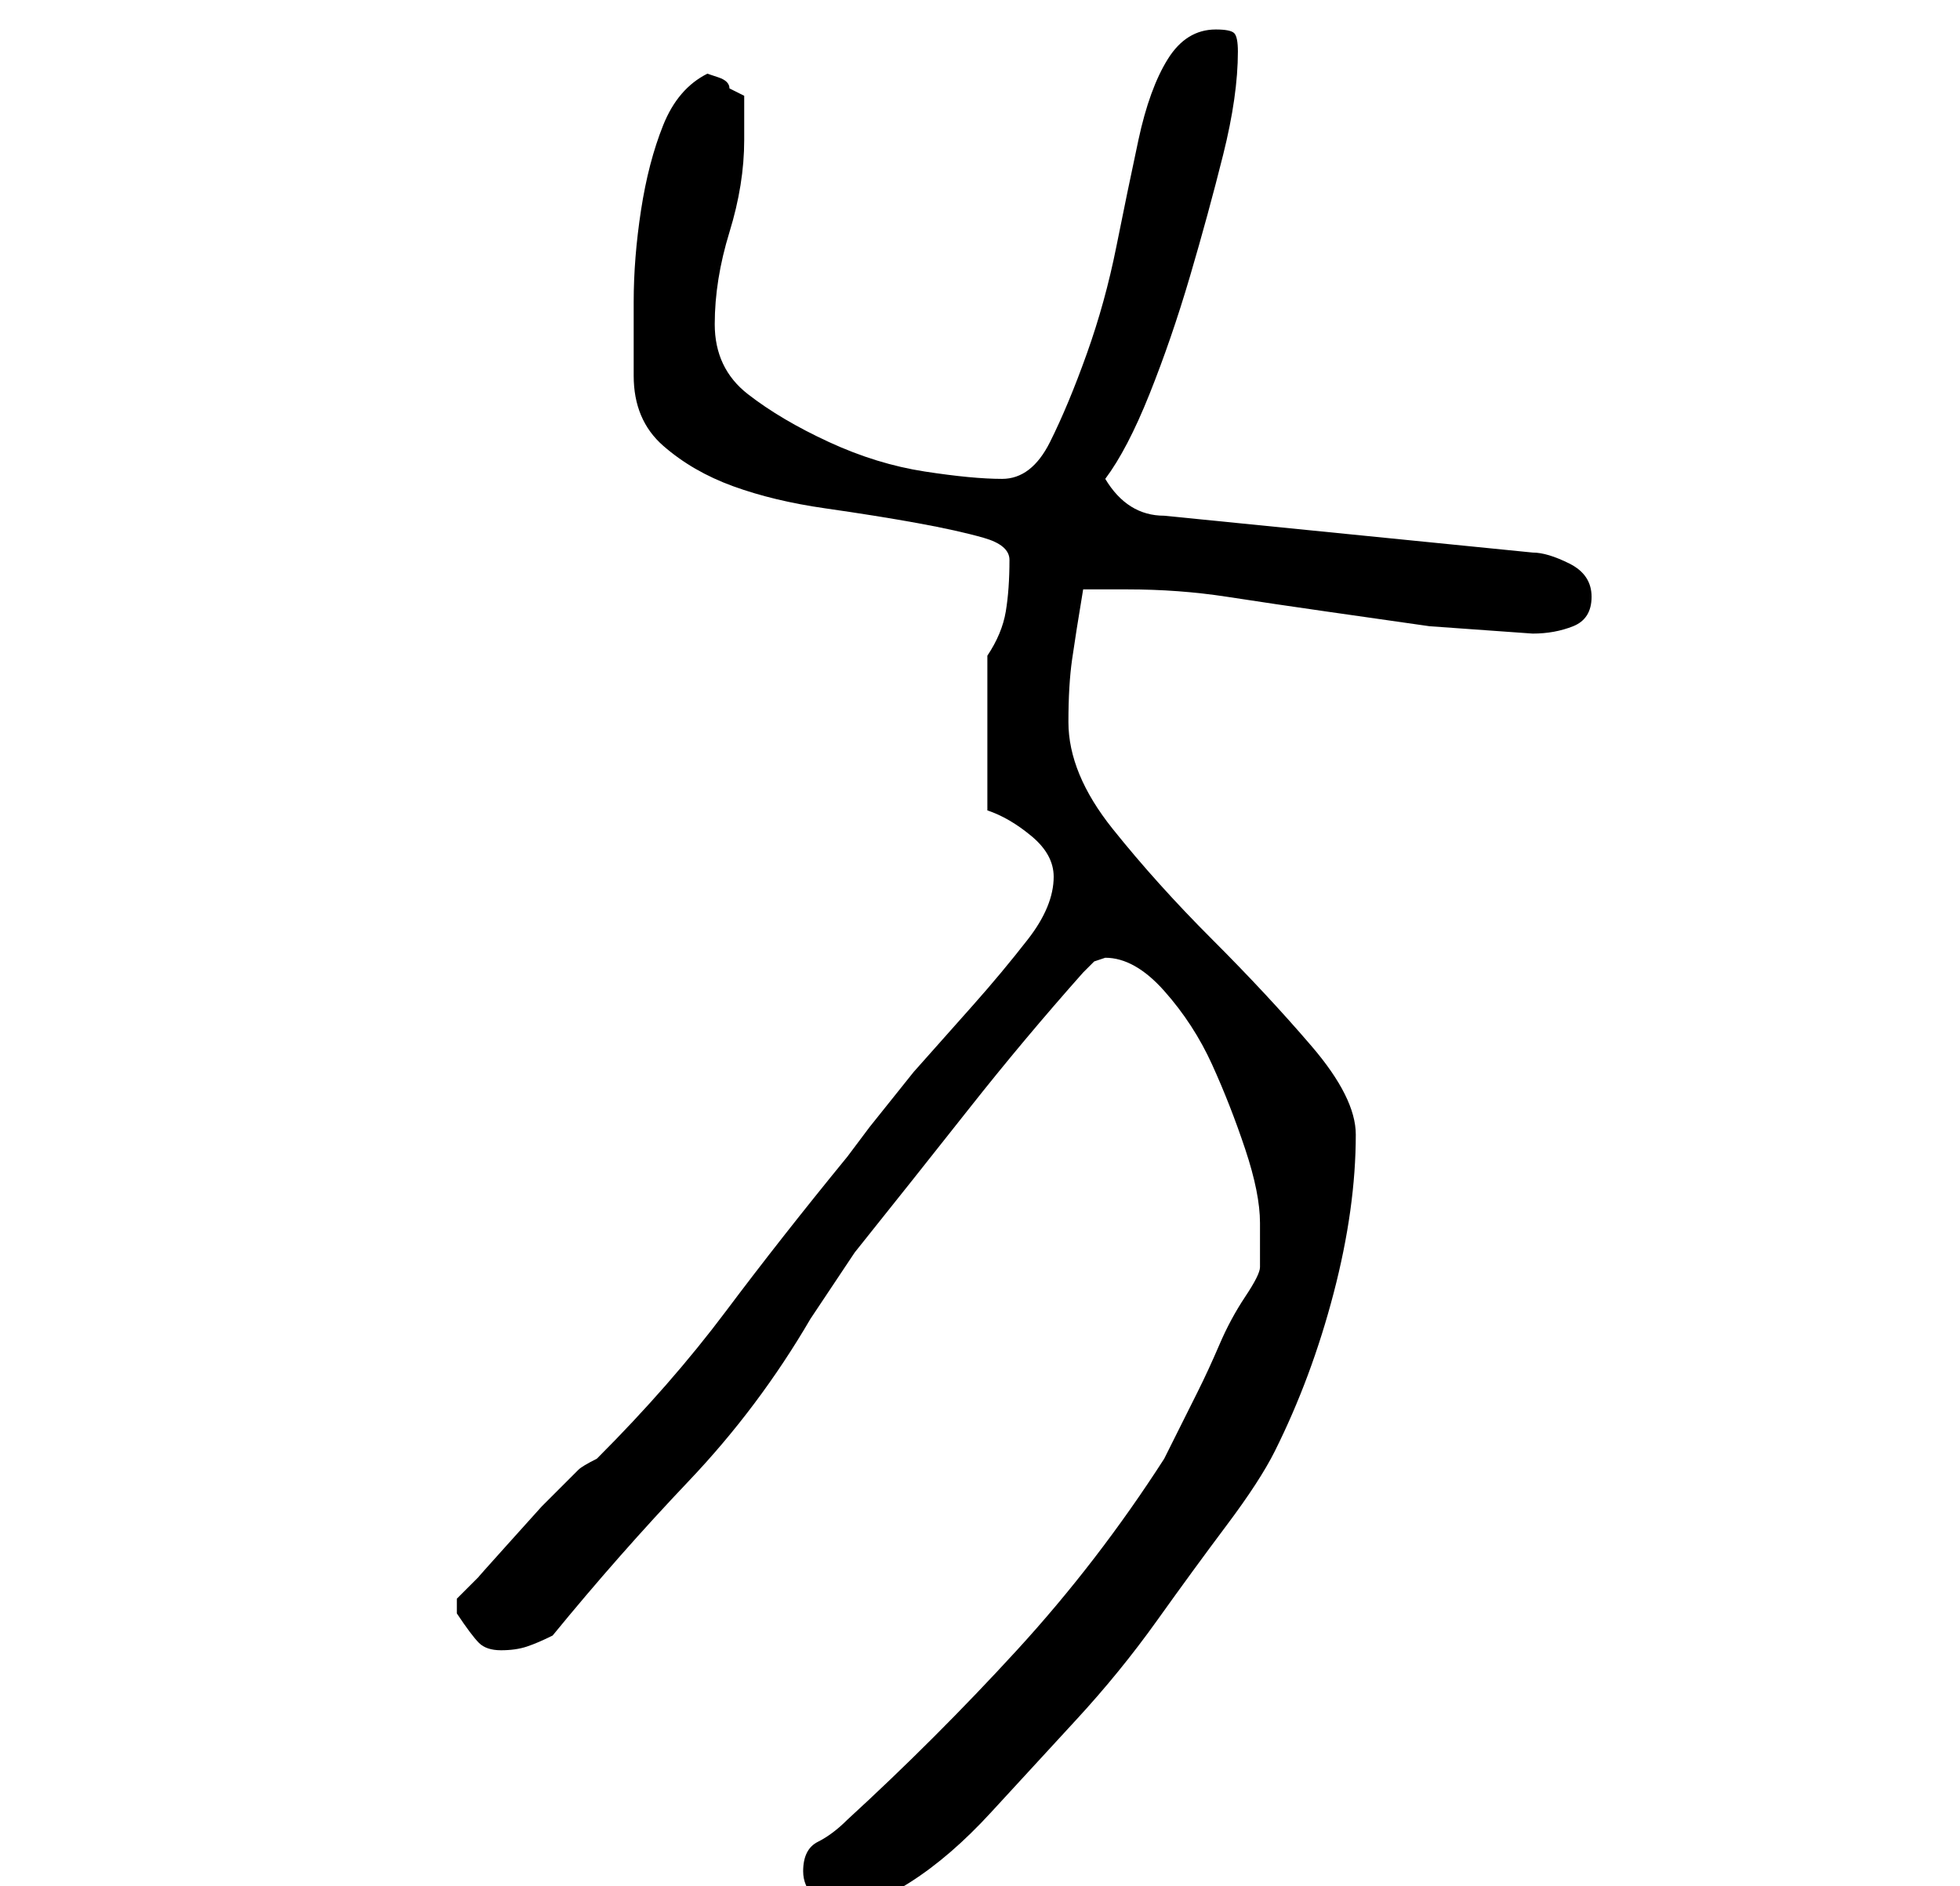 <?xml version="1.0" standalone="no"?>
<!DOCTYPE svg PUBLIC "-//W3C//DTD SVG 1.1//EN" "http://www.w3.org/Graphics/SVG/1.1/DTD/svg11.dtd" >
<svg xmlns="http://www.w3.org/2000/svg" xmlns:xlink="http://www.w3.org/1999/xlink" version="1.1" viewBox="-10 0 266 256">
   <path fill="currentColor"
d="M99 254q0 2 1.5 3.5t3.5 1.5q4 0 9.5 -3.5t11 -9.5t11.5 -12.5t11 -13.5t9.5 -13t6.5 -10q5 -10 8 -21.5t3 -21.5q0 -5 -6 -12t-13.5 -14.5t-13.5 -15t-6 -14.5q0 -5 0.5 -8.5t1.5 -9.5h6q7 0 13.5 1t13.5 2l14 2t14 1q3 0 5.5 -1t2.5 -4t-3 -4.5t-5 -1.5l-50 -5
q-5 0 -8 -5q3 -4 6 -11.5t5.5 -16t4.5 -16.5t2 -14q0 -2 -0.5 -2.5t-2.5 -0.5q-4 0 -6.5 4t-4 11t-3 14.5t-4 14.5t-5 12t-6.5 5t-10.5 -1t-13 -4t-11 -6.5t-4.5 -9.5t2 -12.5t2 -12.5v-6l-2 -1q0 -1 -1.5 -1.5l-1.5 -0.5q-4 2 -6 7t-3 11.5t-1 12.5v10q0 6 4 9.5t9.5 5.5
t12.5 3t12.5 2t9 2t3.5 3q0 4 -0.5 7t-2.5 6v21q3 1 6 3.5t3 5.5q0 4 -3.5 8.5t-7.5 9l-8 9t-6 7.5l-1.5 2l-1.5 2q-9 11 -16.5 21t-17.5 20q-2 1 -2.5 1.5l-2.5 2.5l-2.5 2.5t-4.5 5t-4 4.5l-3 3v0.5v0.5v0.5v0.5q2 3 3 4t3 1t3.5 -0.5t3.5 -1.5q9 -11 18.5 -21t16.5 -22
l1 -1.5l2 -3l2 -3l1 -1.5q8 -10 15.5 -19.5t15.5 -18.5l1.5 -1.5t1.5 -0.5q4 0 8 4.5t6.5 10t4.5 11.5t2 10v6q0 1 -2 4t-3.5 6.5t-3 6.5l-2.5 5l-1 2l-1 2q-9 14 -20 26t-23 23q-2 2 -4 3t-2 4z" />
</svg>
